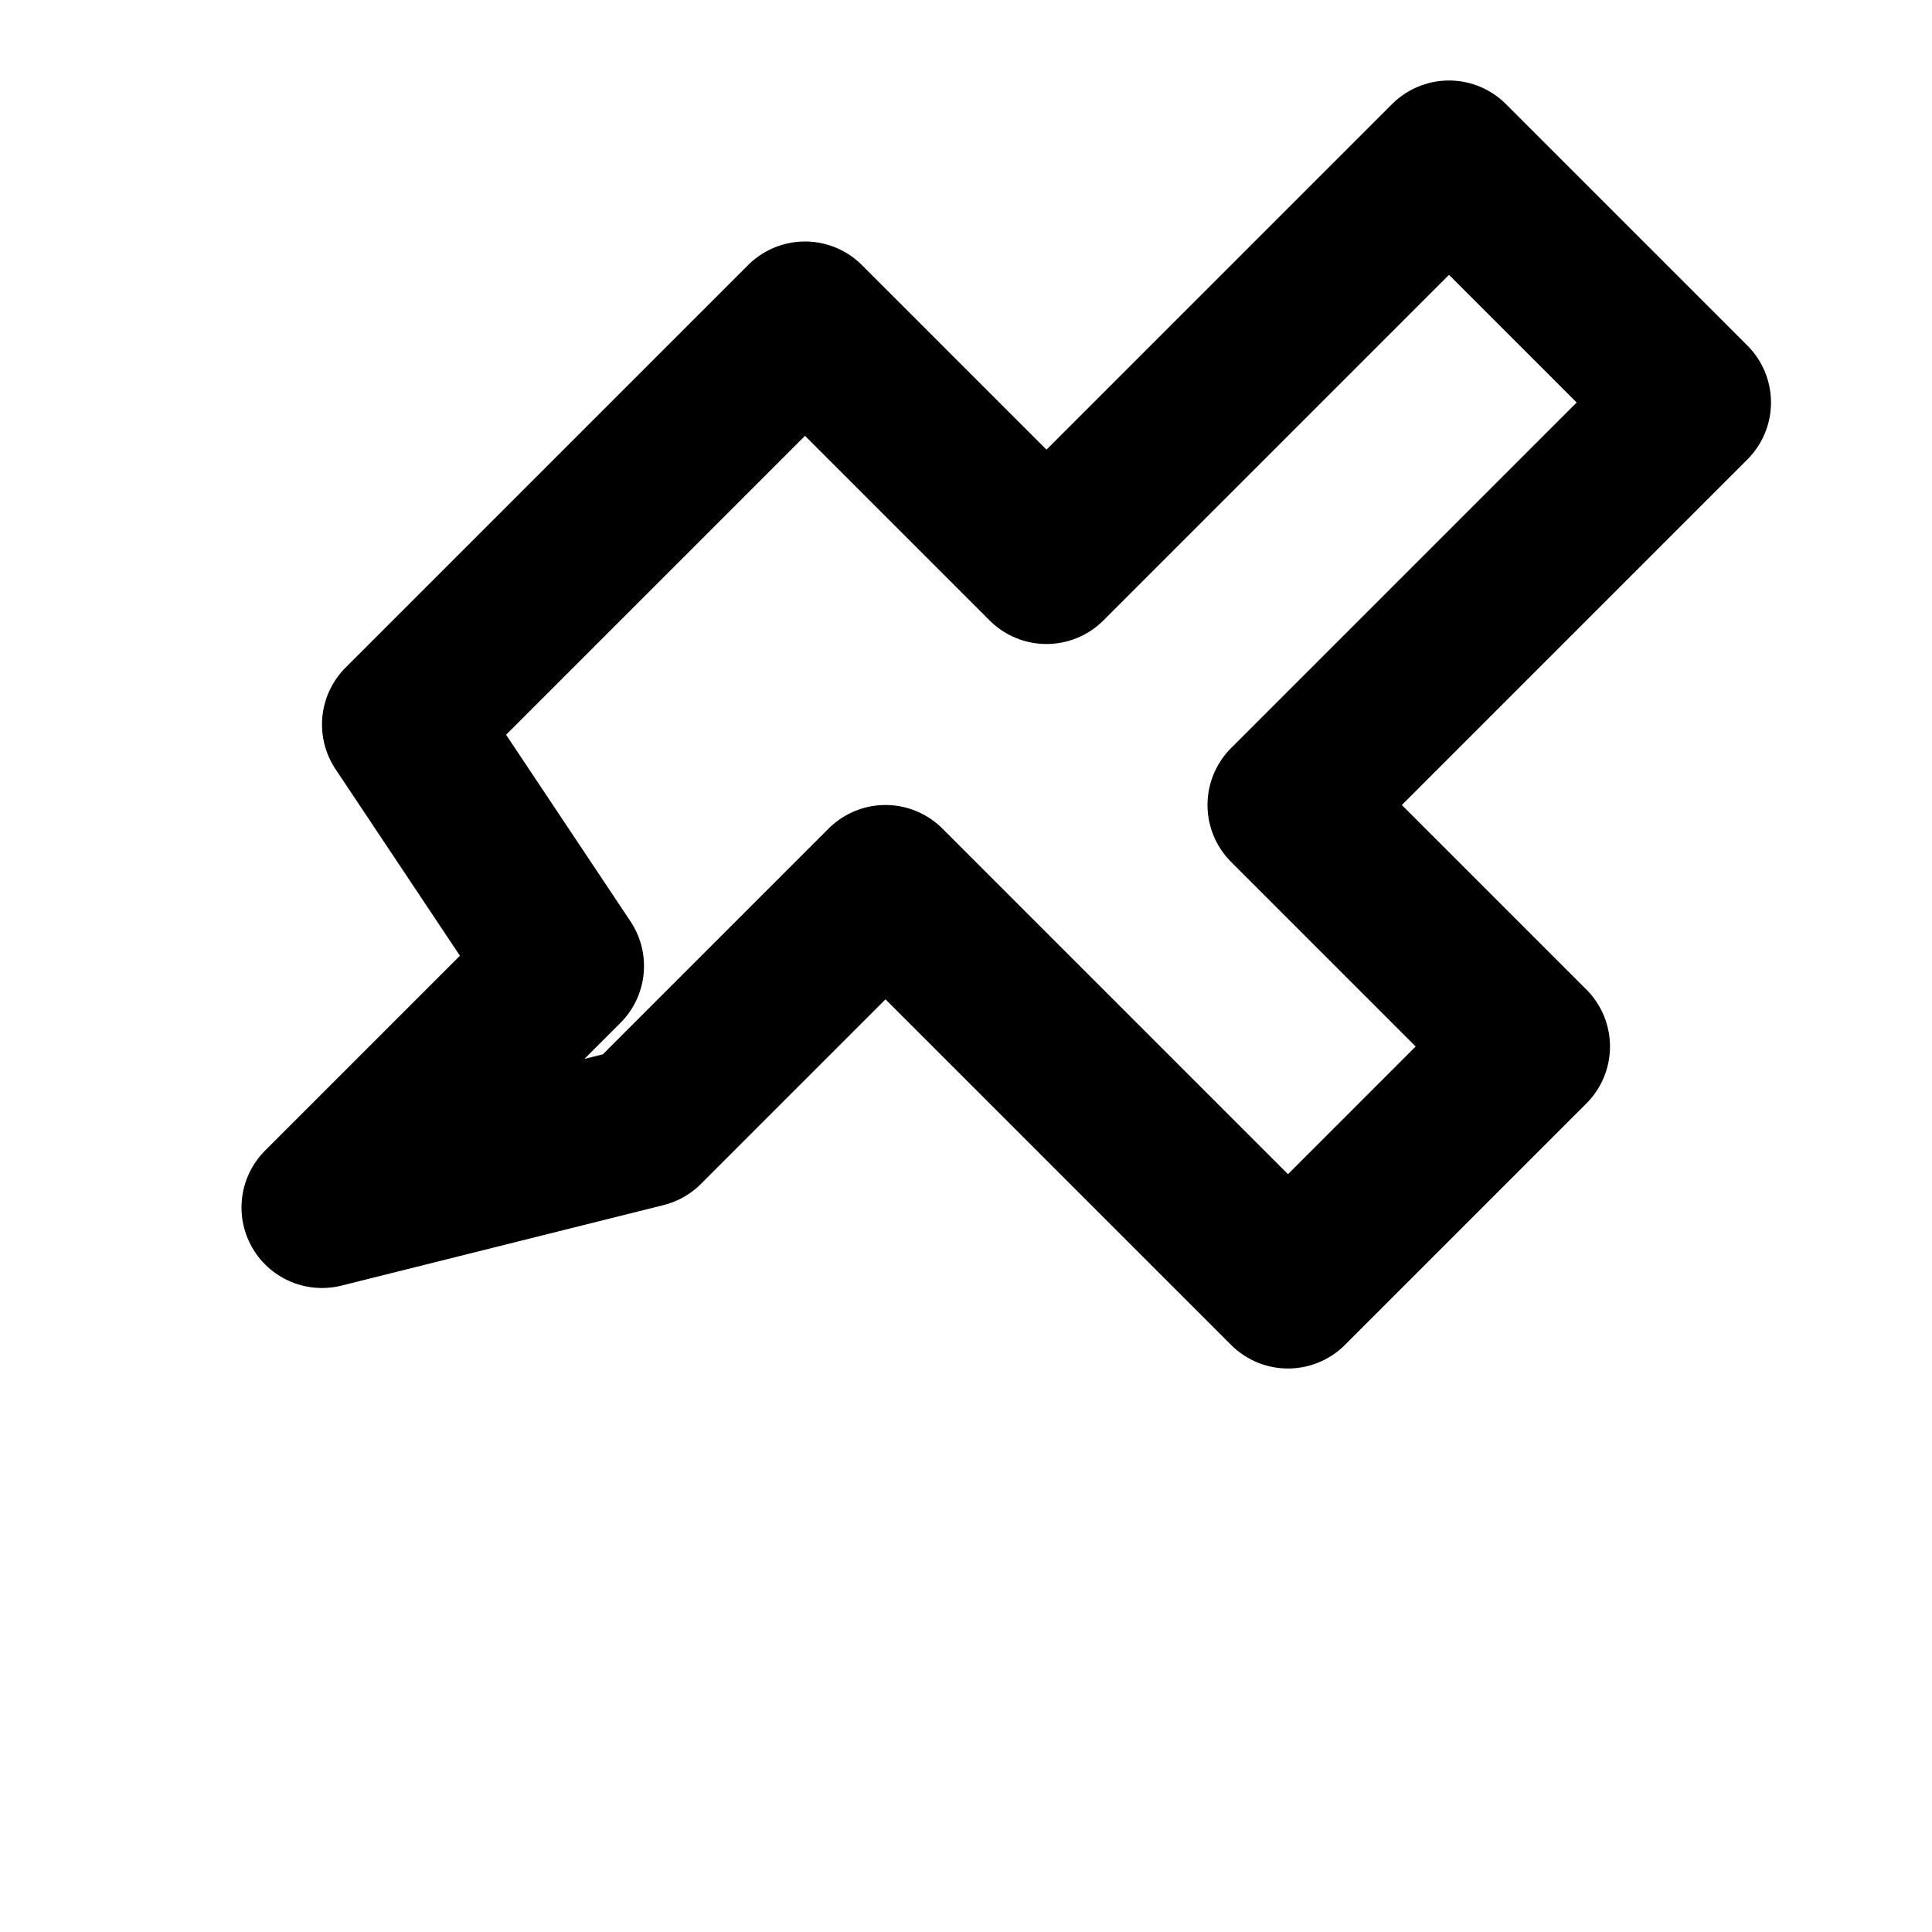 <svg xmlns="http://www.w3.org/2000/svg" viewBox="0 0 24 24" fill="none" stroke="currentColor" stroke-width="2" stroke-linecap="round" stroke-linejoin="round">
  <path d="M4 15l3-3L5 9l5-5 3 3 5-5 3 3-5 5 3 3-3 3-5-5-3 3z"/>
</svg>

